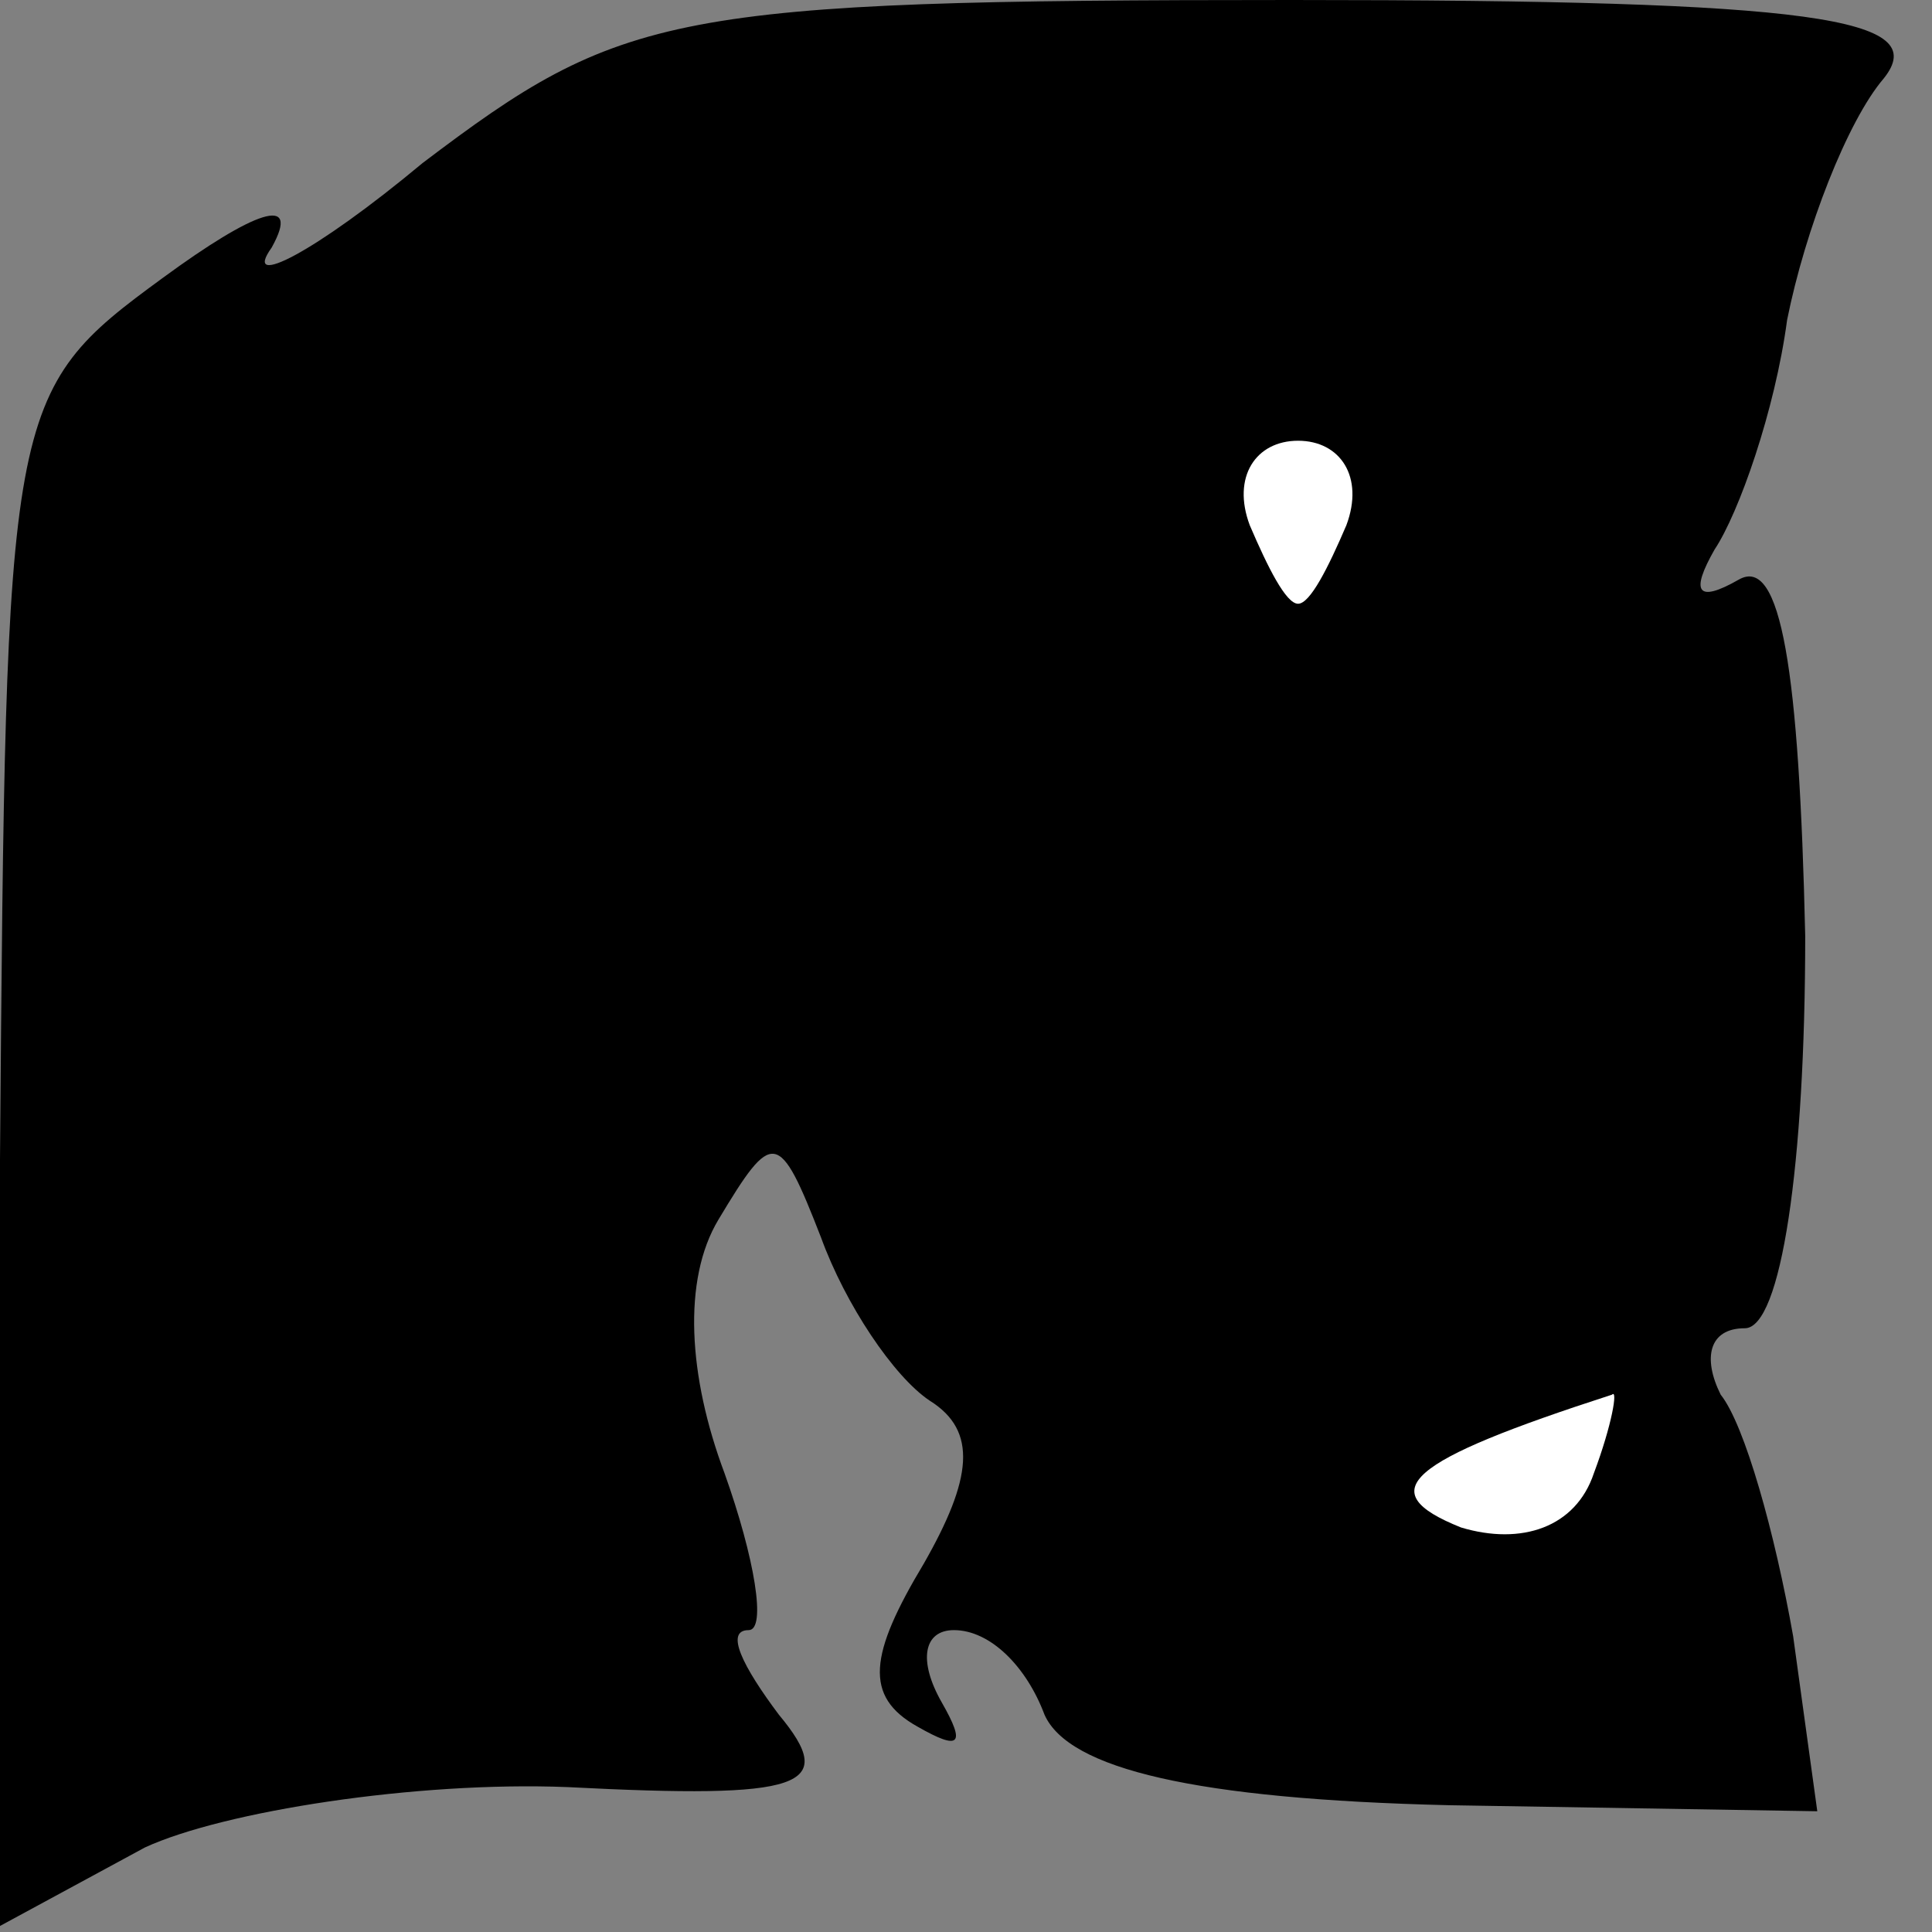 <?xml version="1.0" standalone="no"?>
<!DOCTYPE svg PUBLIC "-//W3C//DTD SVG 20010904//EN"
 "http://www.w3.org/TR/2001/REC-SVG-20010904/DTD/svg10.dtd">
<svg version="1.0" xmlns="http://www.w3.org/2000/svg"
 width="32pt" height="32pt" viewBox="0 0 32 32"
 preserveAspectRatio="xMidYMid meet">
<rect x="0" y="0" width="32" height="32" fill="#808080" stroke="none"/>
<g transform="translate(0,32) scale(0.1,-0.1)"
fill="#000000" stroke="none">
<path fill="#000000" stroke="none" d="M70 293 c-18 -15 -30 -21 -25 -14 5 9
-3 6 -18 -5 -26 -19 -26 -21 -27 -146 l0 -127 24 13 c13 6 45 11 70 10 39 -2
45 0 35 12 -6 8 -9 14 -5 14 3 0 1 12 -4 26 -6 16 -7 32 -1 42 9 15 10 15 17
-3 4 -11 12 -23 18 -27 8 -5 7 -13 -1 -27 -9 -15 -10 -22 -1 -27 7 -4 8 -3 4
4 -4 7 -3 12 2 12 6 0 12 -6 15 -14 4 -9 25 -14 67 -15 l61 -1 -4 29 c-3 17
-8 35 -12 40 -3 6 -2 11 4 11 6 0 10 27 10 65 -1 44 -4 63 -11 59 -7 -4 -8 -2
-4 5 4 6 10 23 12 38 3 15 10 33 16 40 8 10 -11 13 -98 13 -103 0 -111 -2
-144 -27z"/>
<path fill="#ffffff" stroke="none" d="M223 233 c-3 -7 -6 -13 -8 -13 -2 0 -5
6 -8 13 -3 8 1 14 8 14 7 0 11 -6 8 -14z"/>
<path fill="#ffffff" stroke="none" d="M264 76 c-3 -9 -12 -12 -22 -9 -15 6
-9 11 25 22 1 1 0 -5 -3 -13z"/>
</g>
</svg>
